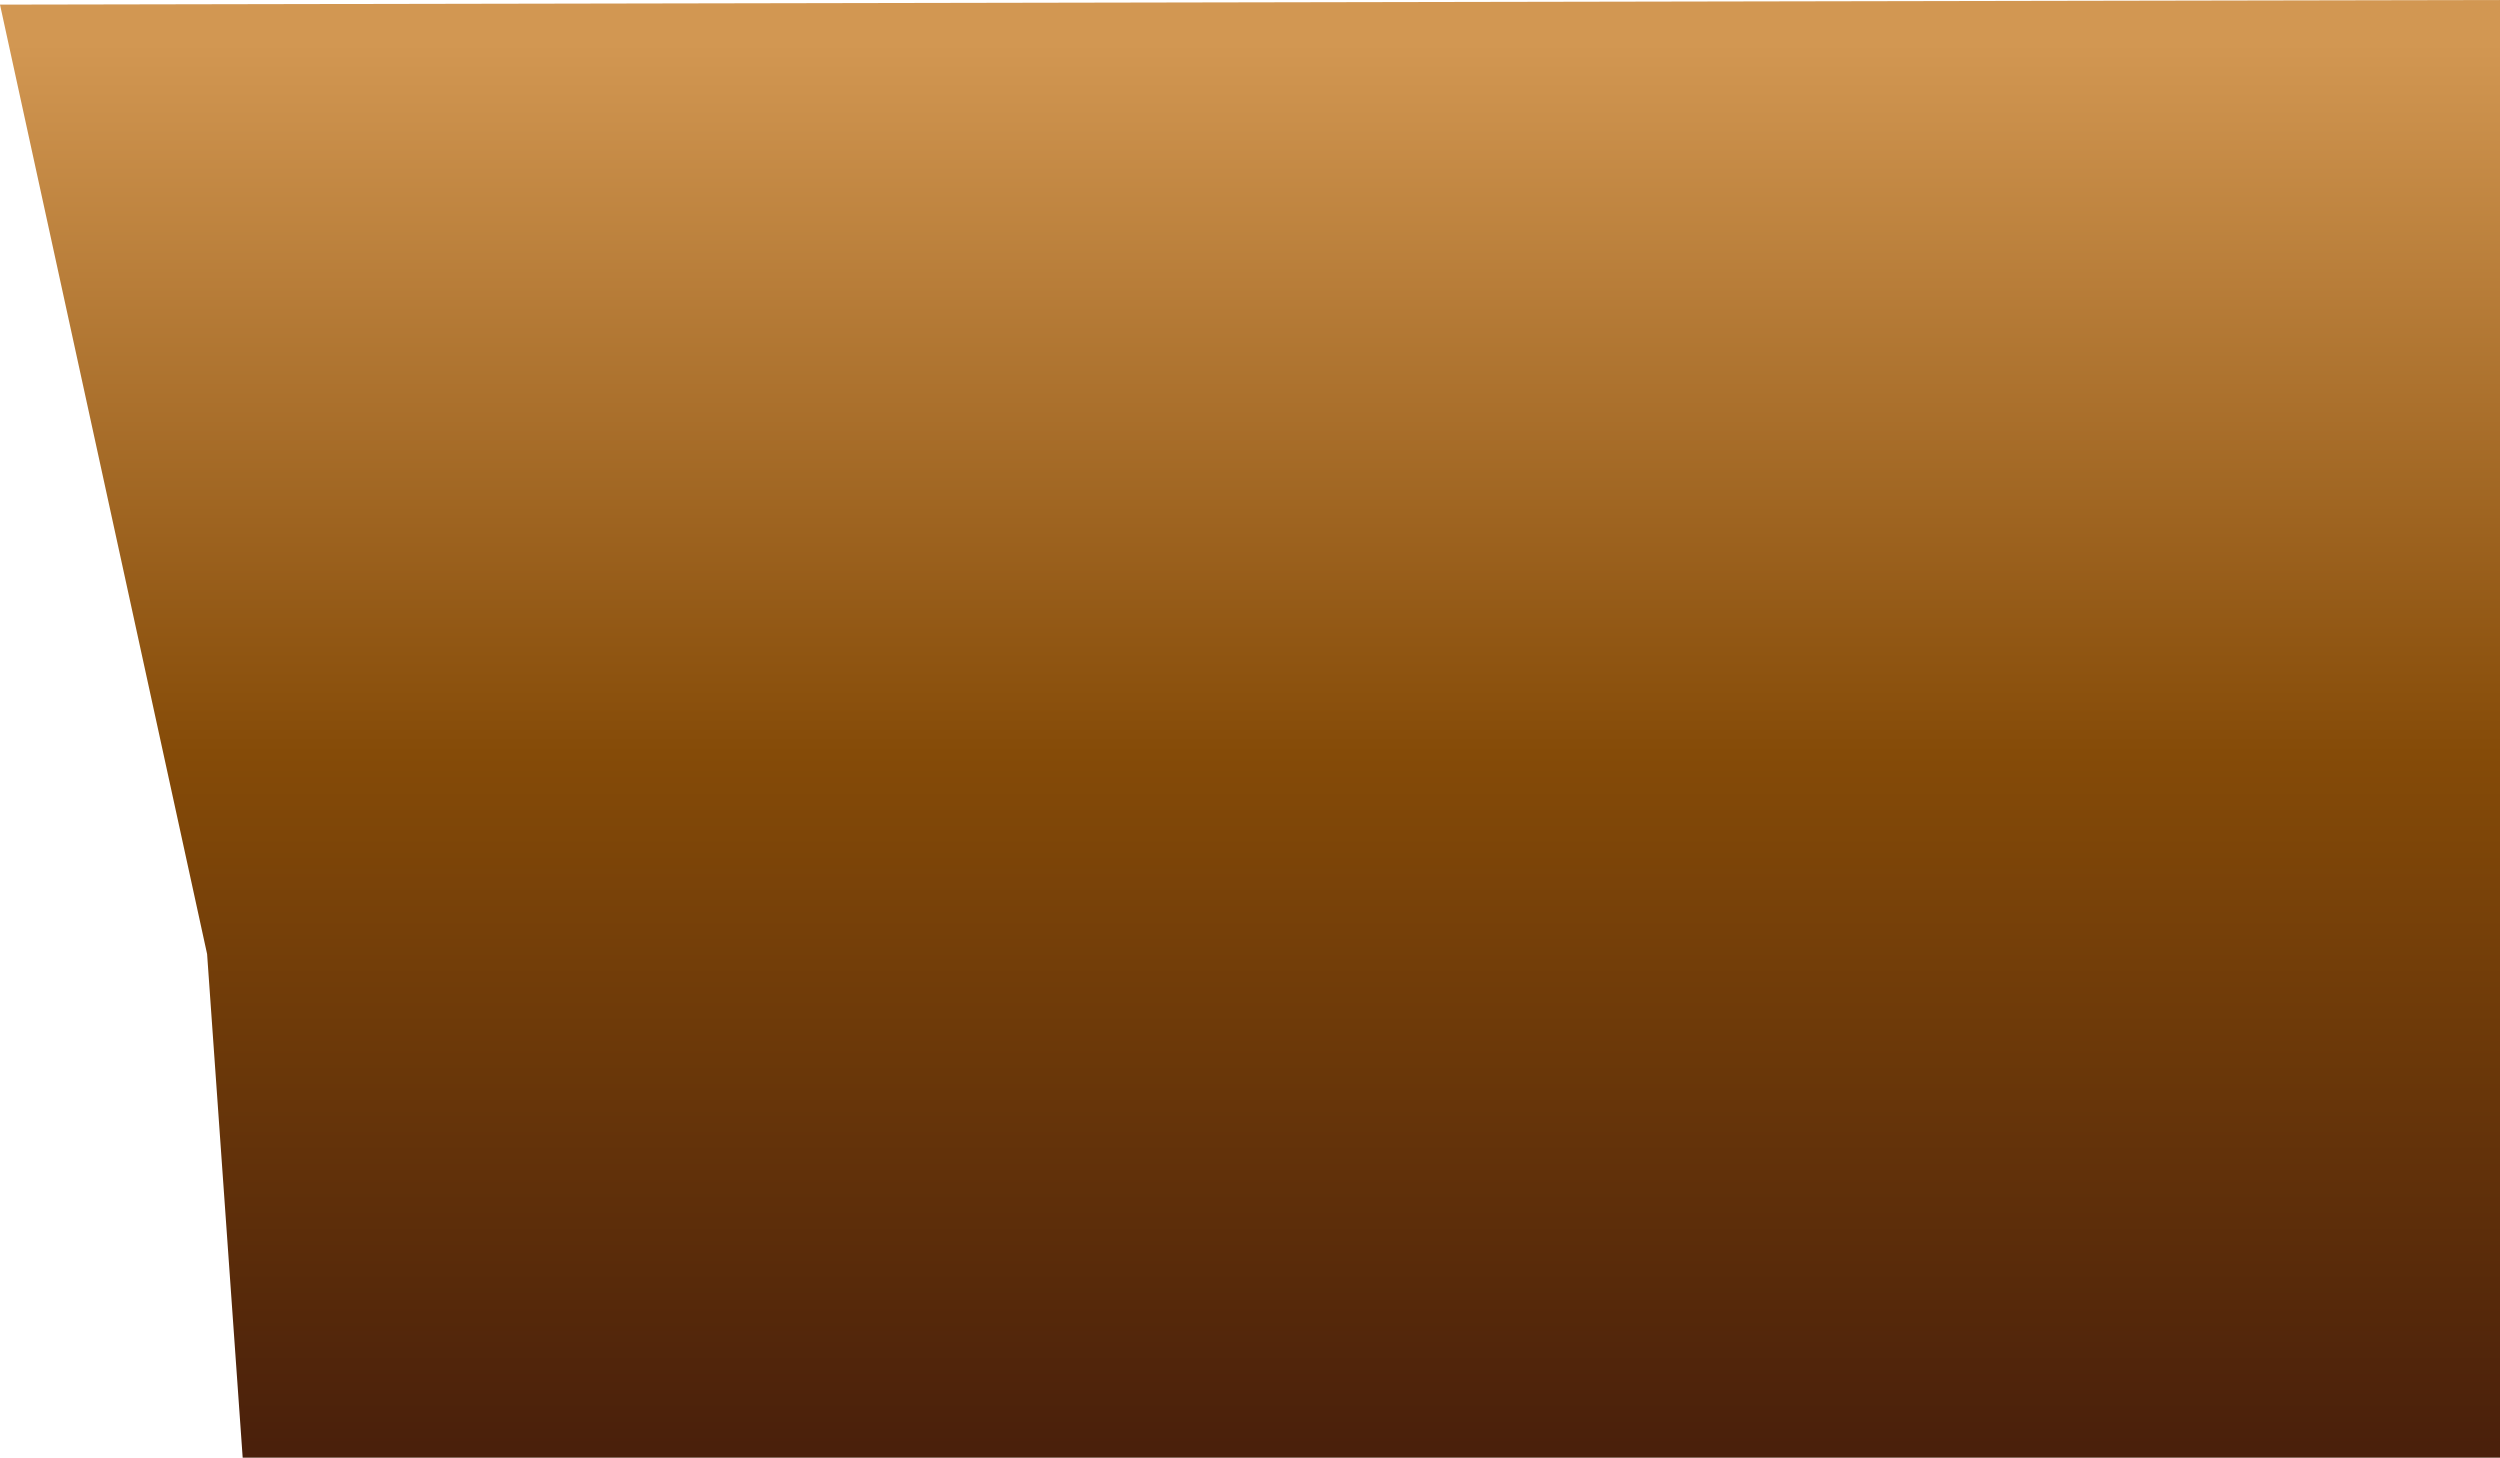 <?xml version="1.0" encoding="UTF-8" standalone="no"?>
<svg
   xmlns:dc="http://purl.org/dc/elements/1.1/"
   xmlns:cc="http://creativecommons.org/ns#"
   xmlns:rdf="http://www.w3.org/1999/02/22-rdf-syntax-ns#"
   xmlns:svg="http://www.w3.org/2000/svg"
   xmlns="http://www.w3.org/2000/svg"
   xmlns:xlink="http://www.w3.org/1999/xlink"
   xmlns:sodipodi="http://sodipodi.sourceforge.net/DTD/sodipodi-0.dtd"
   xmlns:inkscape="http://www.inkscape.org/namespaces/inkscape"
   width="1642.574"
   height="957.745"
   viewBox="0 0 434.598 253.403"
   version="1.1"
   id="svg29956"
   inkscape:version="1.0.2 (e86c870879, 2021-01-15, custom)"
   sodipodi:docname="menu-bg.svg">
  <sodipodi:namedview
     id="namedview29958"
     pagecolor="#505050"
     bordercolor="#ffffff"
     borderopacity="1"
     inkscape:pageshadow="0"
     inkscape:pageopacity="0"
     inkscape:pagecheckerboard="1"
     inkscape:document-units="mm"
     showgrid="false"
     units="px"
     fit-margin-top="0"
     fit-margin-left="0"
     fit-margin-right="0"
     fit-margin-bottom="0"
     inkscape:zoom="0.77771465"
     inkscape:cx="988.15163"
     inkscape:cy="660.91079"
     inkscape:window-width="3840"
     inkscape:window-height="2066"
     inkscape:window-x="2038"
     inkscape:window-y="-11"
     inkscape:window-maximized="1"
     inkscape:current-layer="layer1"
     inkscape:document-rotation="0" />
  <defs
     id="defs29953">
    <radialGradient
       inkscape:collect="always"
       xlink:href="#linearGradient27997"
       id="radialGradient28065"
       cx="1541.735"
       cy="695.474"
       fx="1534.232"
       fy="669.97"
       r="365.456"
       gradientTransform="matrix(-0.193,0.001,-0.002,-0.346,622.824,326.824)"
       gradientUnits="userSpaceOnUse" />
    <linearGradient
       inkscape:collect="always"
       id="linearGradient27997">
      <stop
         style="stop-color:#f5be82;stop-opacity:0.503"
         offset="0"
         id="stop27993" />
      <stop
         style="stop-color:#f09f46;stop-opacity:0"
         offset="1"
         id="stop27995" />
    </linearGradient>
    <linearGradient
       inkscape:collect="always"
       xlink:href="#linearGradient2147"
       id="linearGradient21247-6"
       x1="403.936"
       y1="32.173"
       x2="403.936"
       y2="276.121"
       gradientUnits="userSpaceOnUse"
       gradientTransform="matrix(0.874,0,0,1,-25.099,-11.545)" />
    <linearGradient
       inkscape:collect="always"
       id="linearGradient2147">
      <stop
         style="stop-color:#d29752;stop-opacity:1"
         offset="0"
         id="stop2143" />
      <stop
         style="stop-color:#854b08;stop-opacity:1;"
         offset="0.506"
         id="stop24191" />
      <stop
         style="stop-color:#4a200b;stop-opacity:1"
         offset="1"
         id="stop2145" />
    </linearGradient>
  </defs>
  <g
     inkscape:label="Camada 1"
     inkscape:groupmode="layer"
     id="layer1"
     transform="translate(-211.002,-13.123)">
    <path
       id="rect31-1"
       style="fill:url(#linearGradient21247-6);fill-opacity:1;fill-rule:evenodd;stroke-width:0.231"
       d="m 211.002,13.927 434.598,-0.804 V 266.526 H 253.19 l -6.186,-87.556 z"
       sodipodi:nodetypes="cccccc" />
  </g>
</svg>
